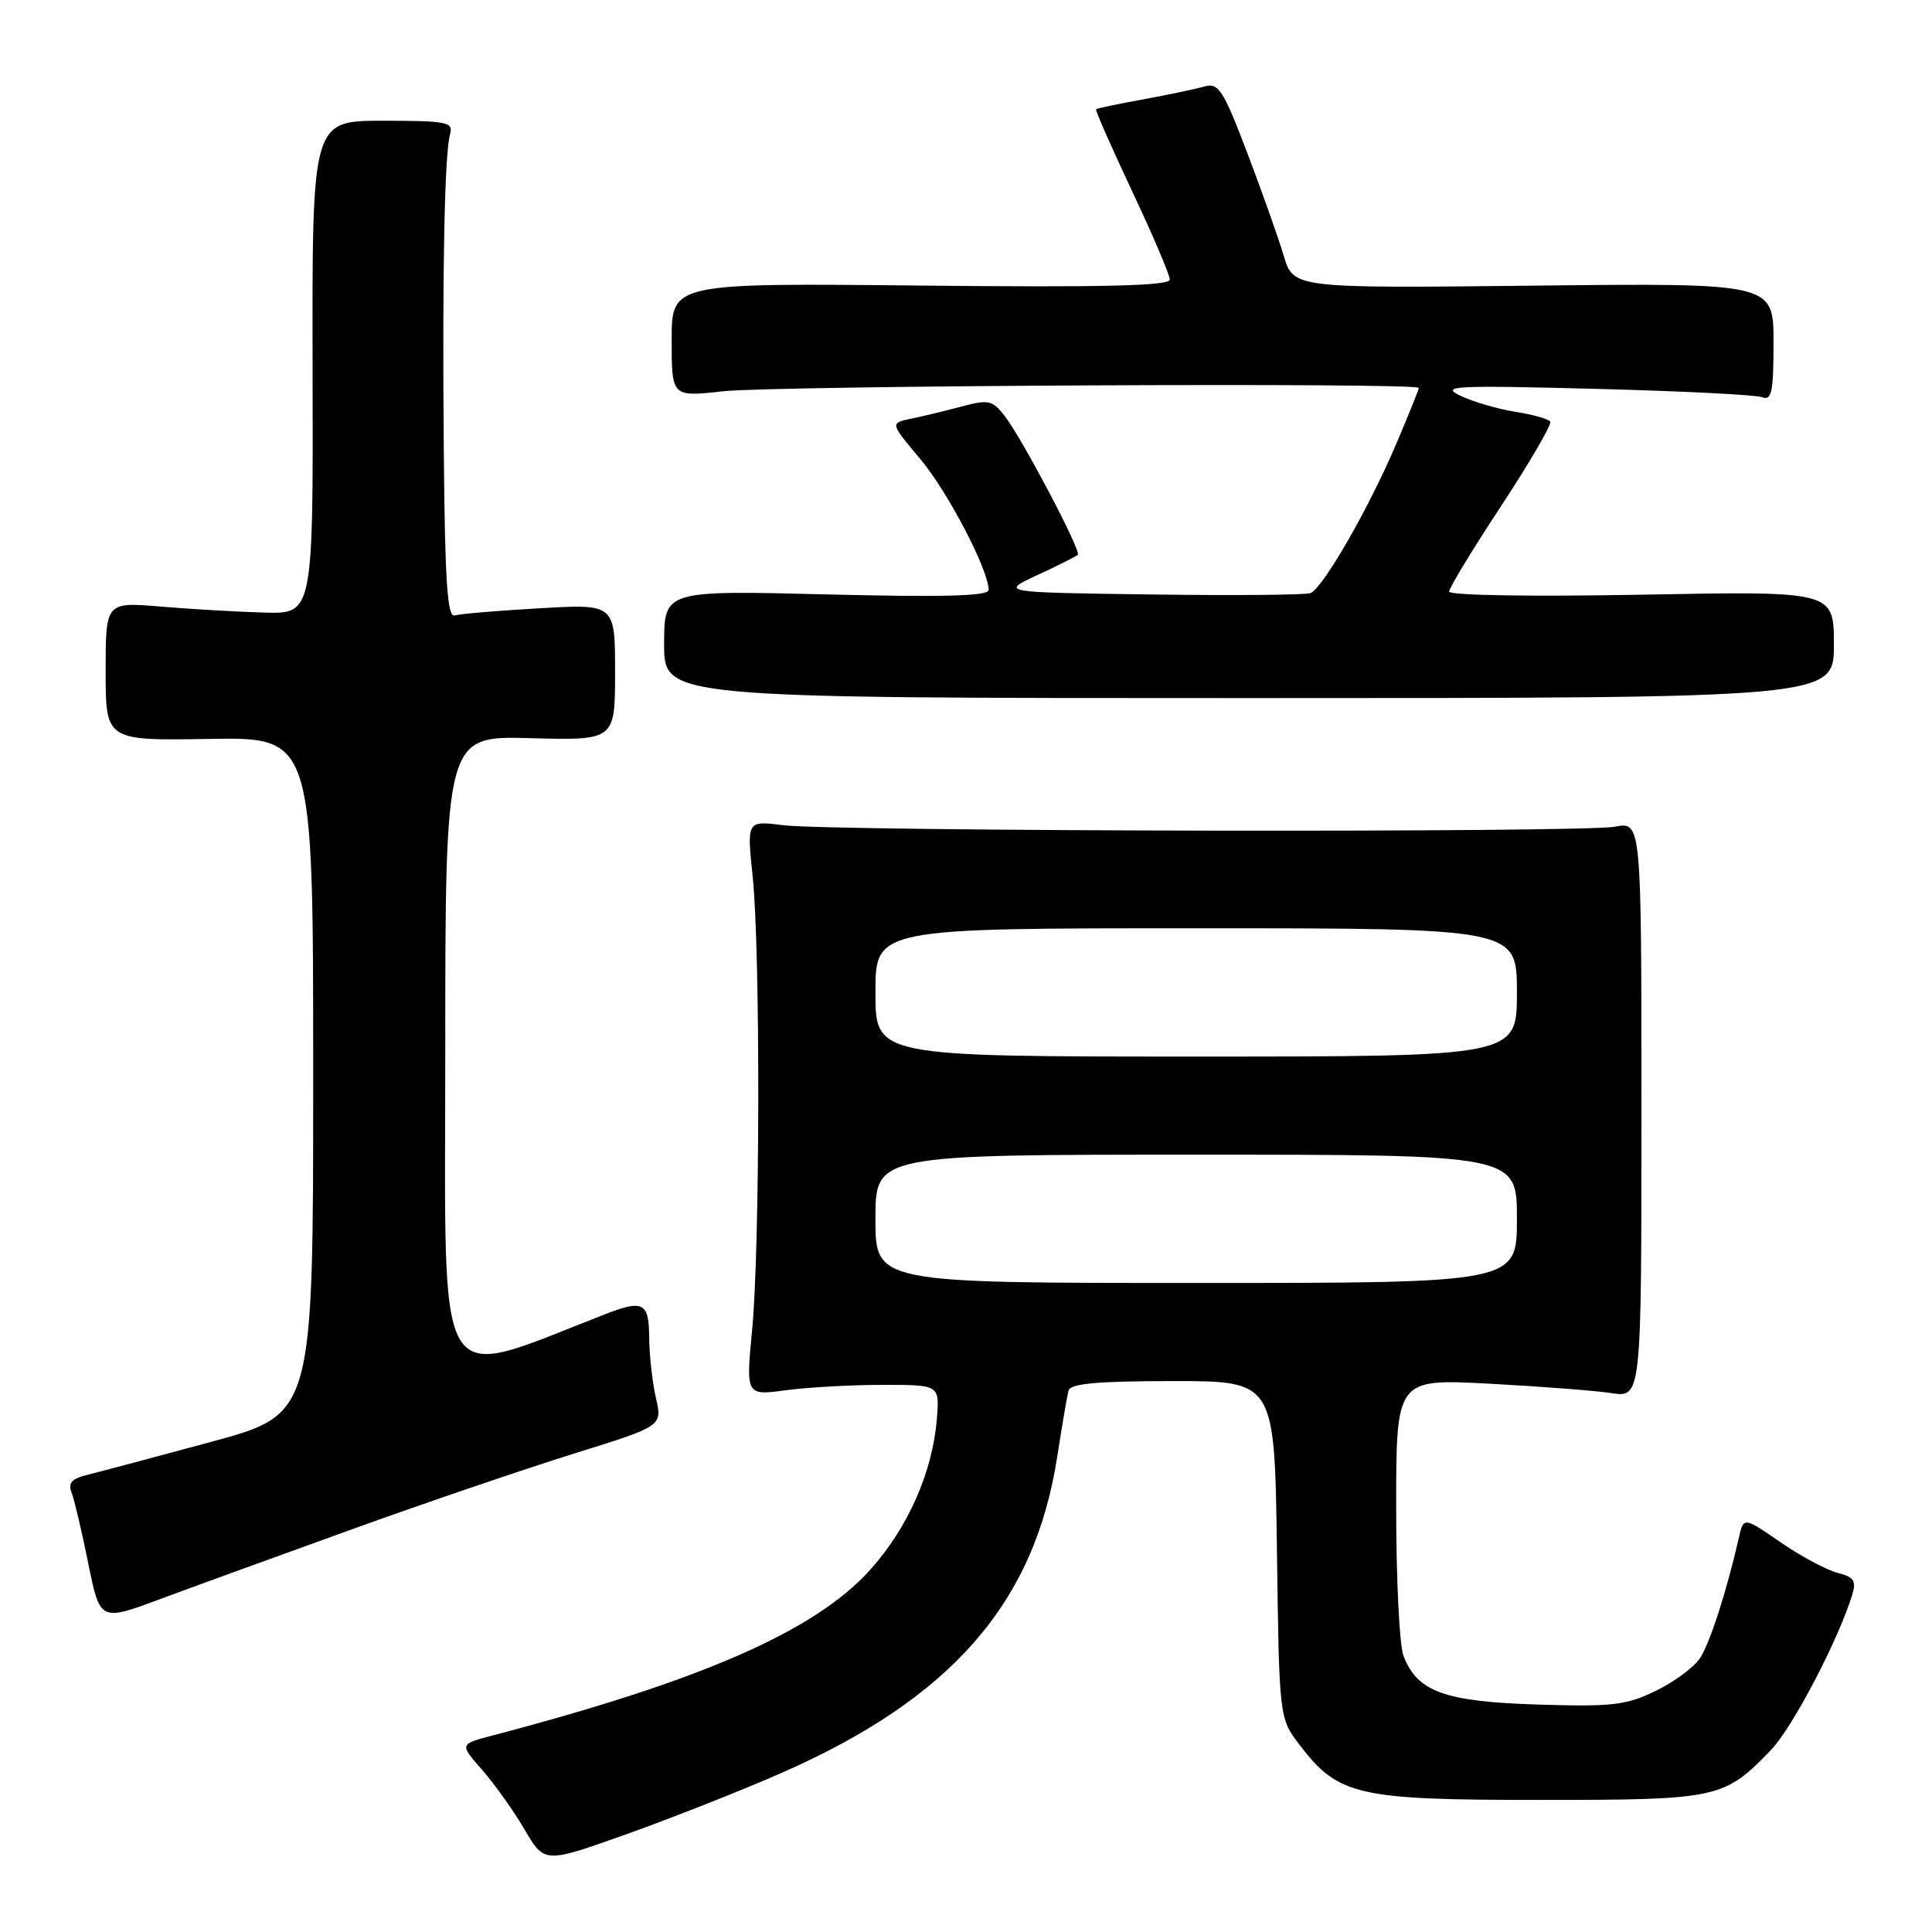 <?xml version="1.0" encoding="UTF-8" standalone="no"?>
<!DOCTYPE svg PUBLIC "-//W3C//DTD SVG 1.1//EN" "http://www.w3.org/Graphics/SVG/1.1/DTD/svg11.dtd" >
<svg xmlns="http://www.w3.org/2000/svg" xmlns:xlink="http://www.w3.org/1999/xlink" version="1.1" viewBox="0 0 256 256">
 <g >
 <path fill="currentColor"
d=" M 103.47 234.96 C 126.07 225.05 137.10 212.41 140.09 193.00 C 140.73 188.88 141.40 184.94 141.59 184.25 C 141.85 183.33 145.48 183.00 155.42 183.00 C 168.89 183.00 168.89 183.00 169.20 205.33 C 169.50 227.66 169.50 227.66 172.19 231.19 C 177.34 237.93 179.81 238.50 204.00 238.50 C 227.74 238.50 228.45 238.34 234.70 231.84 C 237.55 228.86 243.63 217.23 245.44 211.28 C 245.99 209.47 245.64 208.95 243.49 208.41 C 242.04 208.04 238.65 206.23 235.95 204.37 C 231.04 200.99 231.04 200.99 230.41 203.75 C 228.79 210.85 226.58 217.70 225.27 219.70 C 224.48 220.91 221.83 222.87 219.38 224.06 C 215.45 225.96 213.60 226.17 203.67 225.86 C 191.37 225.47 187.77 224.15 185.96 219.38 C 185.43 218.00 185.00 209.18 185.00 199.78 C 185.00 182.70 185.00 182.70 197.25 183.34 C 203.99 183.70 211.30 184.26 213.50 184.59 C 217.50 185.20 217.50 185.20 217.50 147.03 C 217.50 108.87 217.50 108.87 214.00 109.54 C 209.69 110.36 110.34 110.18 103.73 109.34 C 98.96 108.74 98.96 108.74 99.73 116.12 C 100.76 125.96 100.71 165.29 99.66 176.21 C 98.83 184.93 98.83 184.93 104.16 184.21 C 107.10 183.82 112.88 183.50 117.00 183.50 C 124.50 183.50 124.50 183.50 124.14 188.00 C 123.58 195.03 120.31 202.44 115.31 208.00 C 108.01 216.11 93.04 222.68 65.19 229.98 C 60.89 231.11 60.89 231.11 63.88 234.51 C 65.52 236.39 68.06 239.94 69.51 242.42 C 72.14 246.92 72.14 246.92 83.04 243.03 C 89.04 240.89 98.23 237.26 103.47 234.96 Z  M 47.00 202.51 C 56.62 199.04 69.74 194.58 76.14 192.58 C 87.78 188.96 87.78 188.96 86.91 185.23 C 86.44 183.18 86.04 179.59 86.02 177.25 C 86.00 172.61 85.23 172.19 80.32 174.09 C 57.22 183.03 59.00 185.91 59.00 139.71 C 59.00 97.50 59.00 97.50 70.25 97.81 C 81.50 98.11 81.50 98.11 81.50 89.07 C 81.50 80.02 81.50 80.02 71.50 80.60 C 66.00 80.91 60.94 81.34 60.25 81.55 C 59.28 81.85 58.96 77.06 58.81 60.22 C 58.59 36.02 58.90 20.39 59.64 17.75 C 60.09 16.17 59.21 16.00 50.74 16.00 C 41.35 16.00 41.35 16.00 41.42 48.68 C 41.50 81.36 41.50 81.36 35.00 81.17 C 31.42 81.07 25.24 80.71 21.25 80.37 C 14.00 79.77 14.00 79.77 14.00 88.95 C 14.00 98.14 14.00 98.14 27.75 97.91 C 41.50 97.68 41.50 97.68 41.50 142.54 C 41.50 187.39 41.50 187.39 28.00 191.05 C 20.57 193.06 13.22 195.02 11.66 195.40 C 9.50 195.92 8.98 196.49 9.49 197.79 C 9.85 198.73 10.85 202.95 11.70 207.18 C 13.26 214.86 13.26 214.86 21.38 211.83 C 25.85 210.17 37.38 205.98 47.00 202.51 Z  M 243.00 85.41 C 243.00 78.32 243.00 78.32 217.50 78.80 C 202.99 79.07 192.01 78.89 192.02 78.39 C 192.02 77.90 195.13 72.78 198.93 67.01 C 202.72 61.24 205.64 56.23 205.42 55.87 C 205.20 55.52 203.11 54.93 200.76 54.56 C 198.42 54.19 195.15 53.23 193.50 52.43 C 190.81 51.14 192.65 51.04 211.23 51.52 C 222.63 51.81 232.64 52.31 233.48 52.63 C 234.76 53.12 235.00 51.97 235.00 45.36 C 235.00 37.50 235.00 37.50 203.19 37.85 C 171.38 38.20 171.38 38.20 170.09 33.85 C 169.37 31.46 167.19 25.30 165.24 20.18 C 162.07 11.87 161.45 10.92 159.59 11.46 C 158.44 11.79 154.80 12.56 151.50 13.16 C 148.20 13.76 145.38 14.35 145.24 14.47 C 145.10 14.58 147.24 19.45 149.99 25.29 C 152.75 31.13 155.00 36.42 155.00 37.04 C 155.00 37.88 146.23 38.09 122.00 37.84 C 89.00 37.50 89.00 37.50 89.00 45.05 C 89.00 52.60 89.00 52.60 95.75 51.85 C 102.59 51.09 188.00 50.67 188.00 51.40 C 188.00 51.61 186.65 54.97 185.00 58.84 C 181.37 67.37 175.28 77.96 173.64 78.59 C 172.98 78.84 163.46 78.92 152.47 78.77 C 132.50 78.50 132.50 78.50 137.48 76.19 C 140.22 74.92 142.62 73.71 142.82 73.51 C 143.30 73.03 135.46 58.14 133.16 55.16 C 131.51 53.02 131.00 52.91 127.43 53.86 C 125.27 54.44 122.25 55.17 120.71 55.48 C 117.93 56.06 117.93 56.06 121.91 60.78 C 125.57 65.12 131.00 75.52 131.00 78.18 C 131.00 78.98 125.00 79.15 109.50 78.76 C 88.00 78.23 88.00 78.23 88.00 85.36 C 88.00 92.50 88.00 92.50 165.50 92.50 C 243.00 92.50 243.00 92.50 243.00 85.41 Z  M 116.00 161.50 C 116.00 153.00 116.00 153.00 158.50 153.00 C 201.00 153.00 201.00 153.00 201.00 161.50 C 201.00 170.00 201.00 170.00 158.50 170.00 C 116.00 170.00 116.00 170.00 116.00 161.50 Z  M 116.00 131.50 C 116.00 123.00 116.00 123.00 158.50 123.00 C 201.00 123.00 201.00 123.00 201.00 131.50 C 201.00 140.00 201.00 140.00 158.50 140.00 C 116.00 140.00 116.00 140.00 116.00 131.50 Z "/>
</g>
</svg>